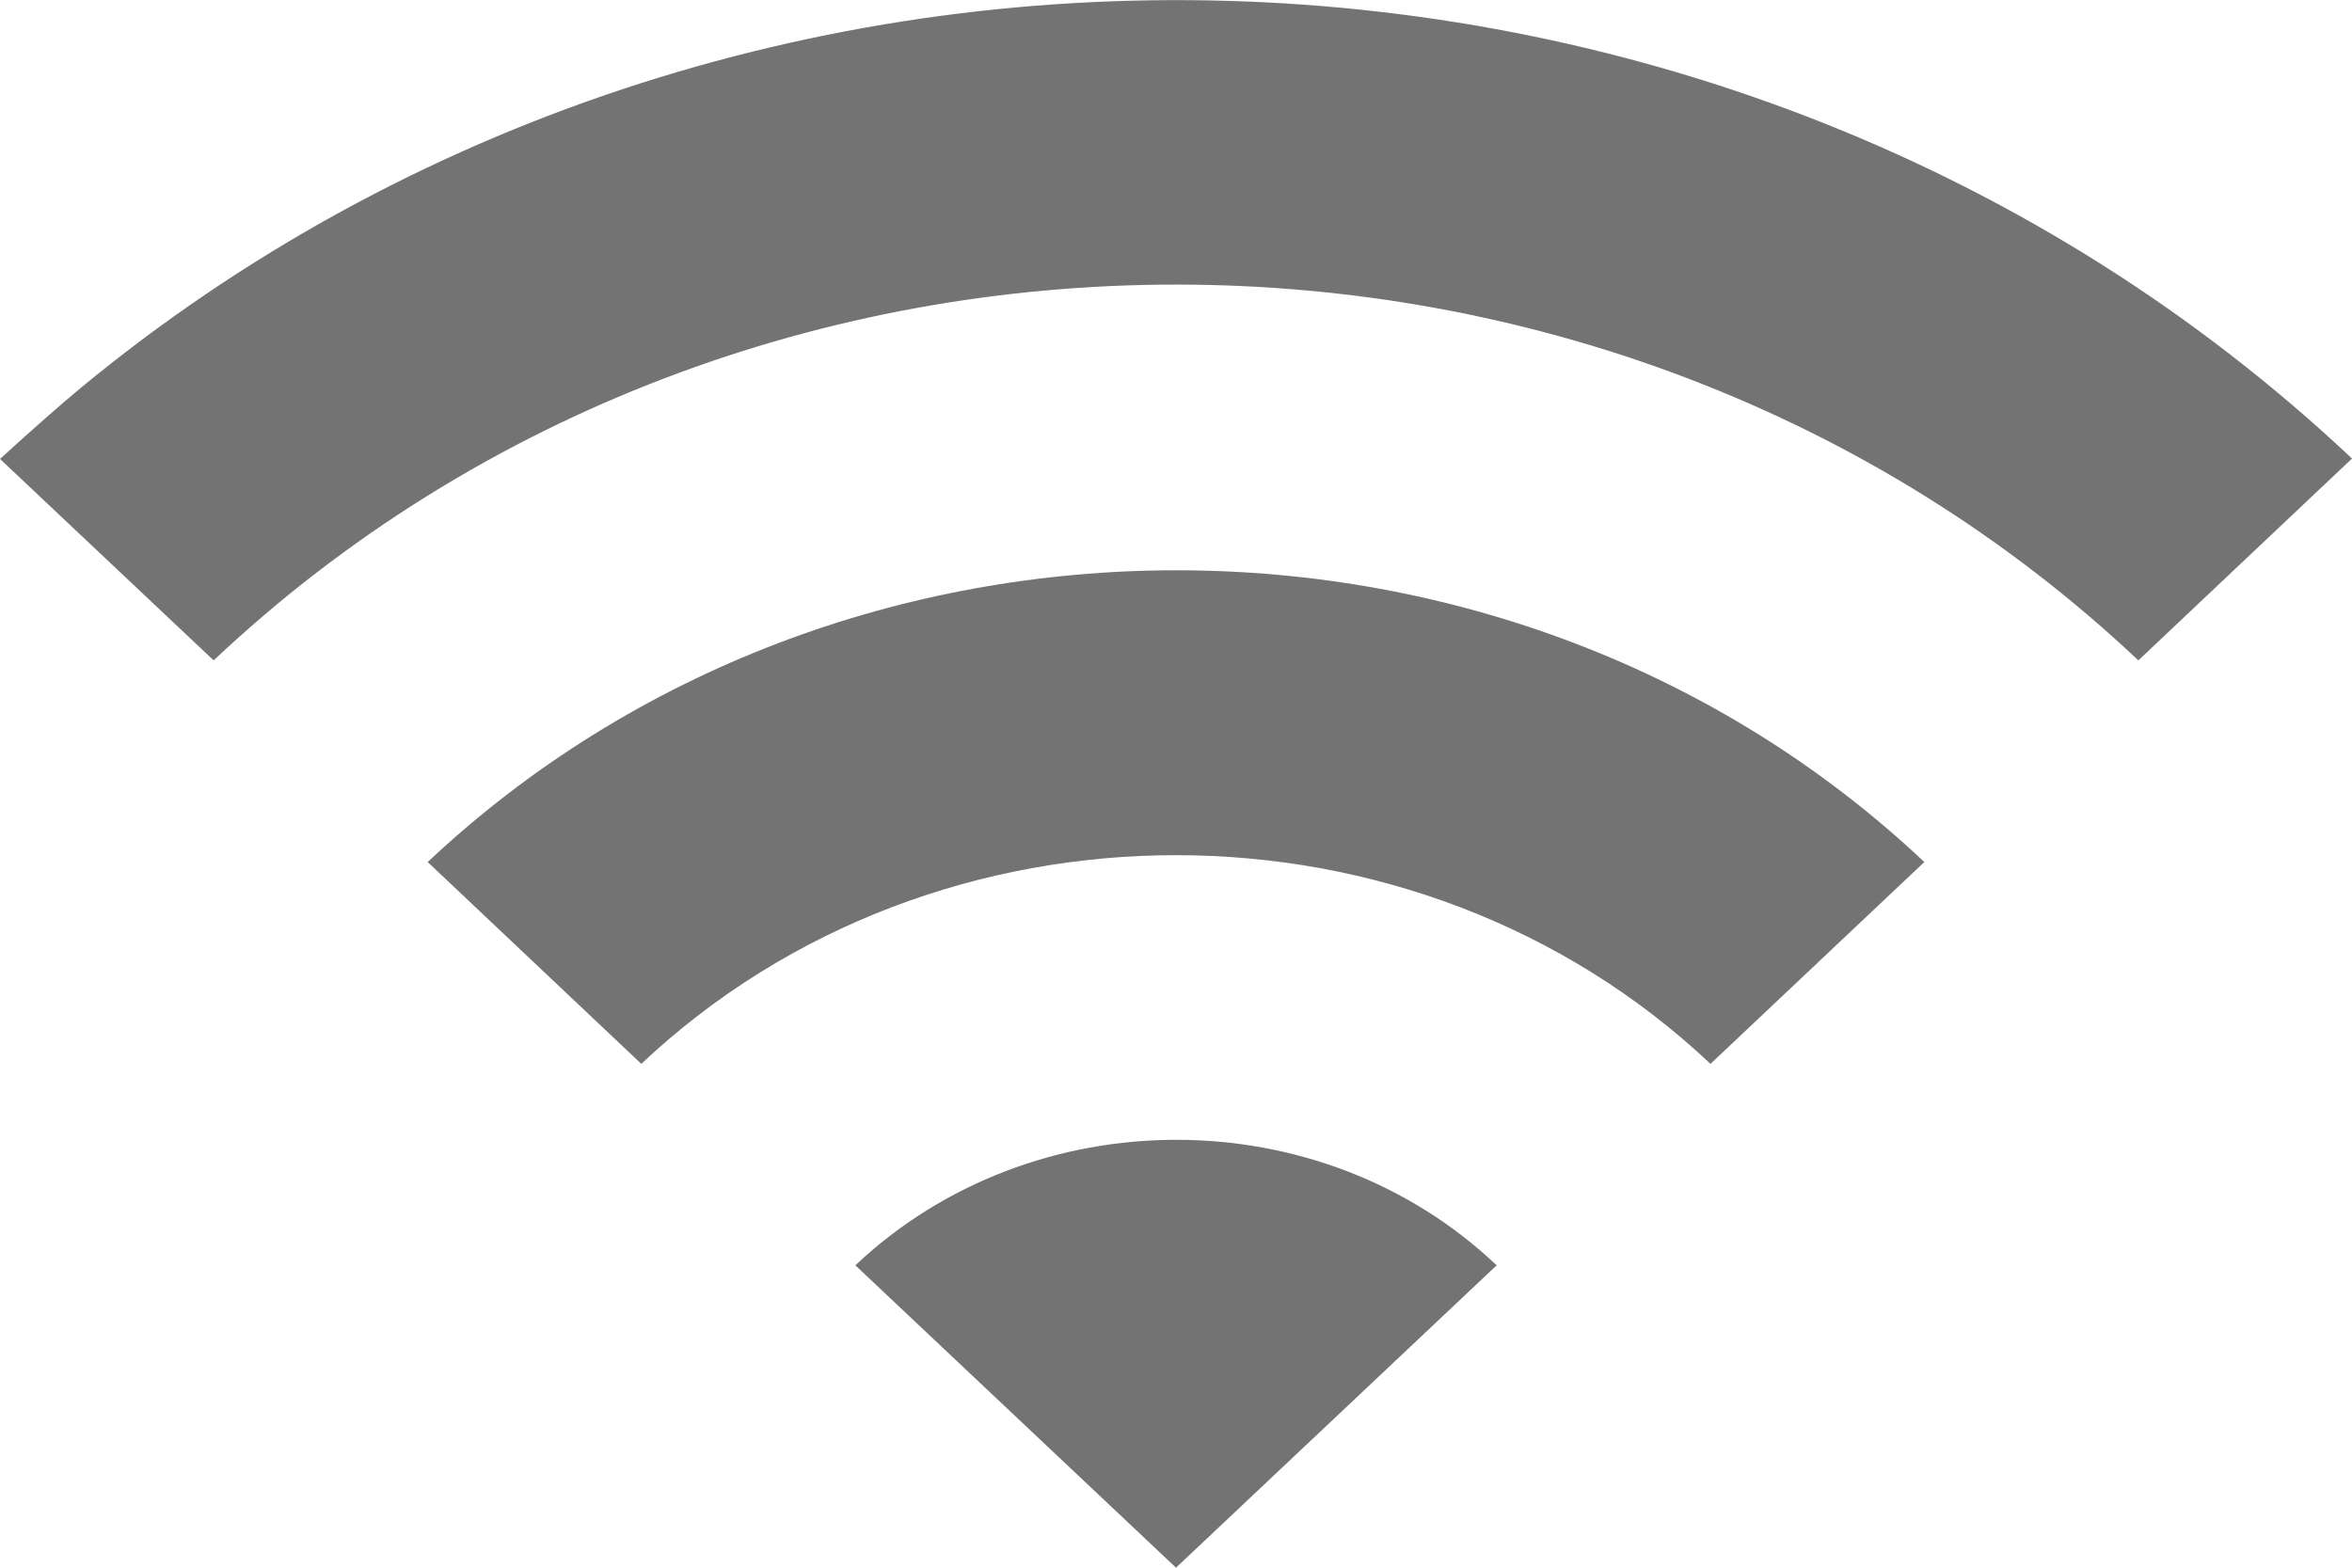 <svg width="12" height="8" xmlns="http://www.w3.org/2000/svg"><path d="M0 2.342L1.09 3.37c2.712-2.557 7.108-2.557 9.82 0L12 2.34C8.822-.654 3.744-.775.409 1.982c-.093.077-.23.197-.409.36zm4.364 4.115L6 8l1.636-1.543c-.9-.854-2.367-.854-3.272 0zM2.182 4.399l1.09 1.03c1.506-1.42 3.95-1.42 5.455 0l1.091-1.03c-2.105-1.985-5.525-1.985-7.636 0z" fill="#737373" fill-rule="evenodd"/></svg>